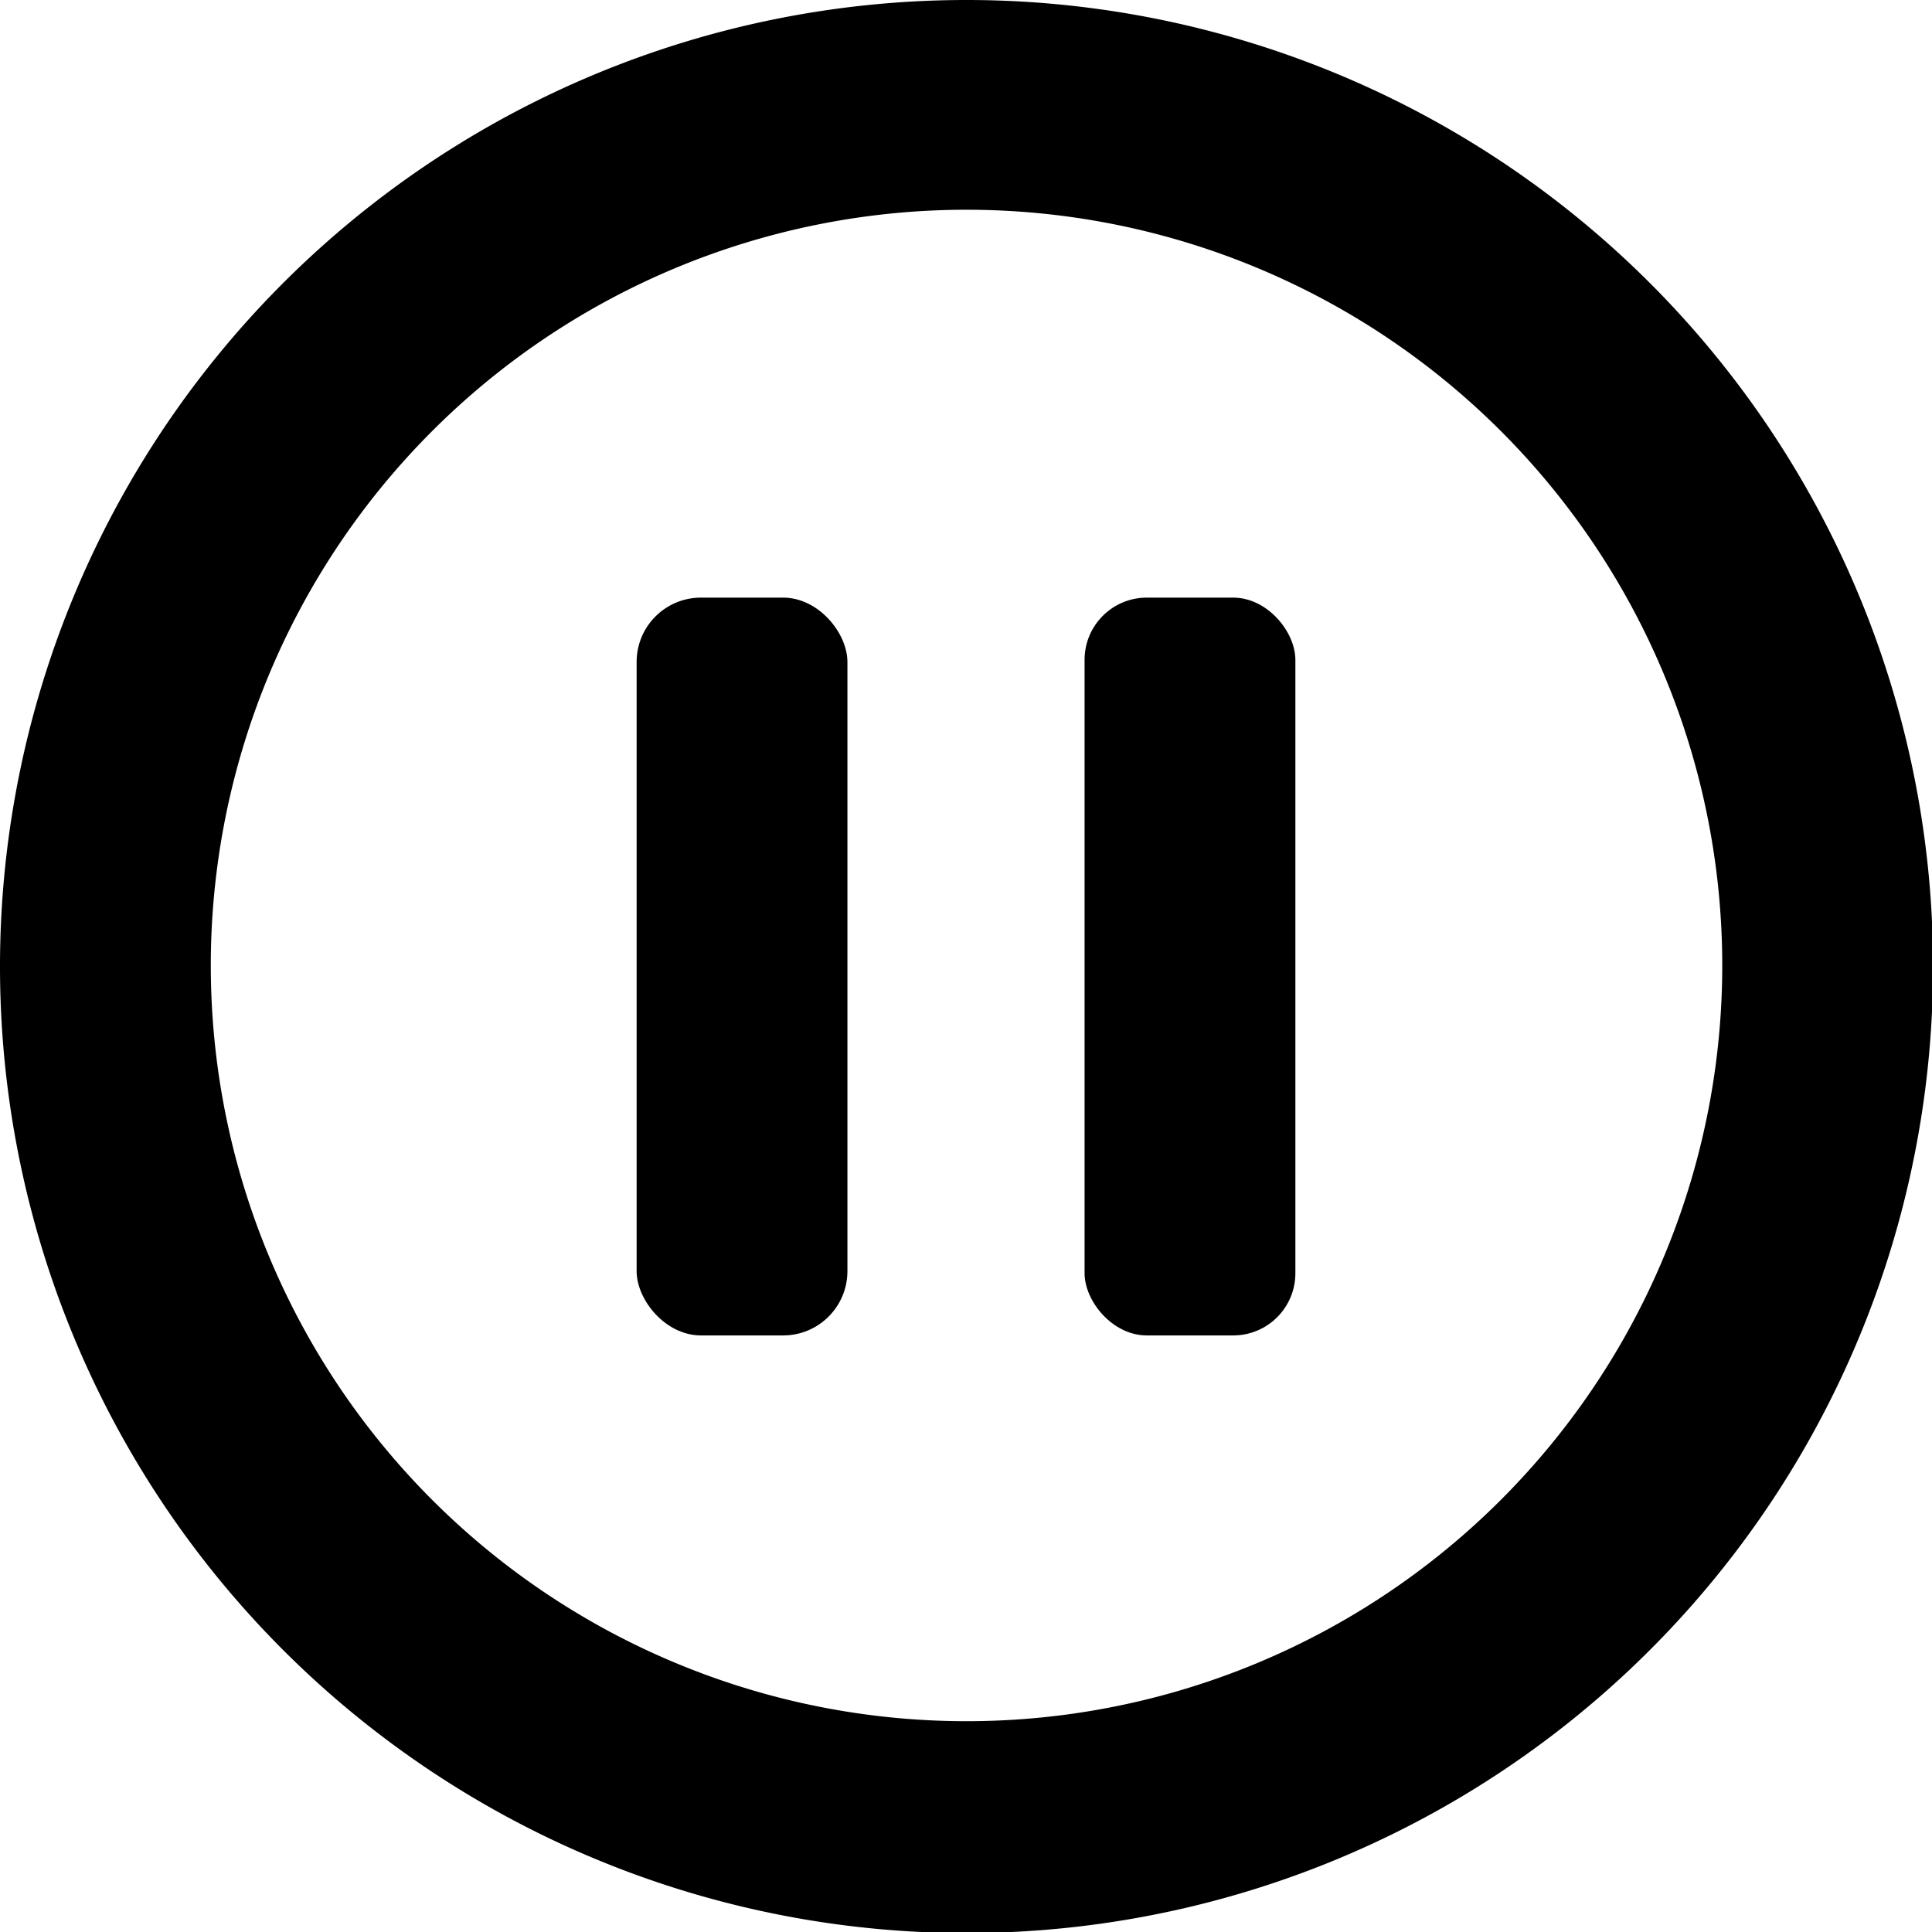 <svg xmlns="http://www.w3.org/2000/svg" viewBox="0 0 18.33 18.33"><title>ONHOLDAsset 14</title><path d="M9.17,0a9.17,9.17,0,1,0,9.17,9.17A9.17,9.17,0,0,0,9.17,0Zm0,16.33a7.17,7.17,0,1,1,7.17-7.17A7.17,7.17,0,0,1,9.17,16.33Z"/><rect x="6.04" y="5.67" width="2" height="7" rx="0.61" ry="0.61"/><rect x="10.29" y="5.67" width="2" height="7" rx="0.59" ry="0.59"/></svg>